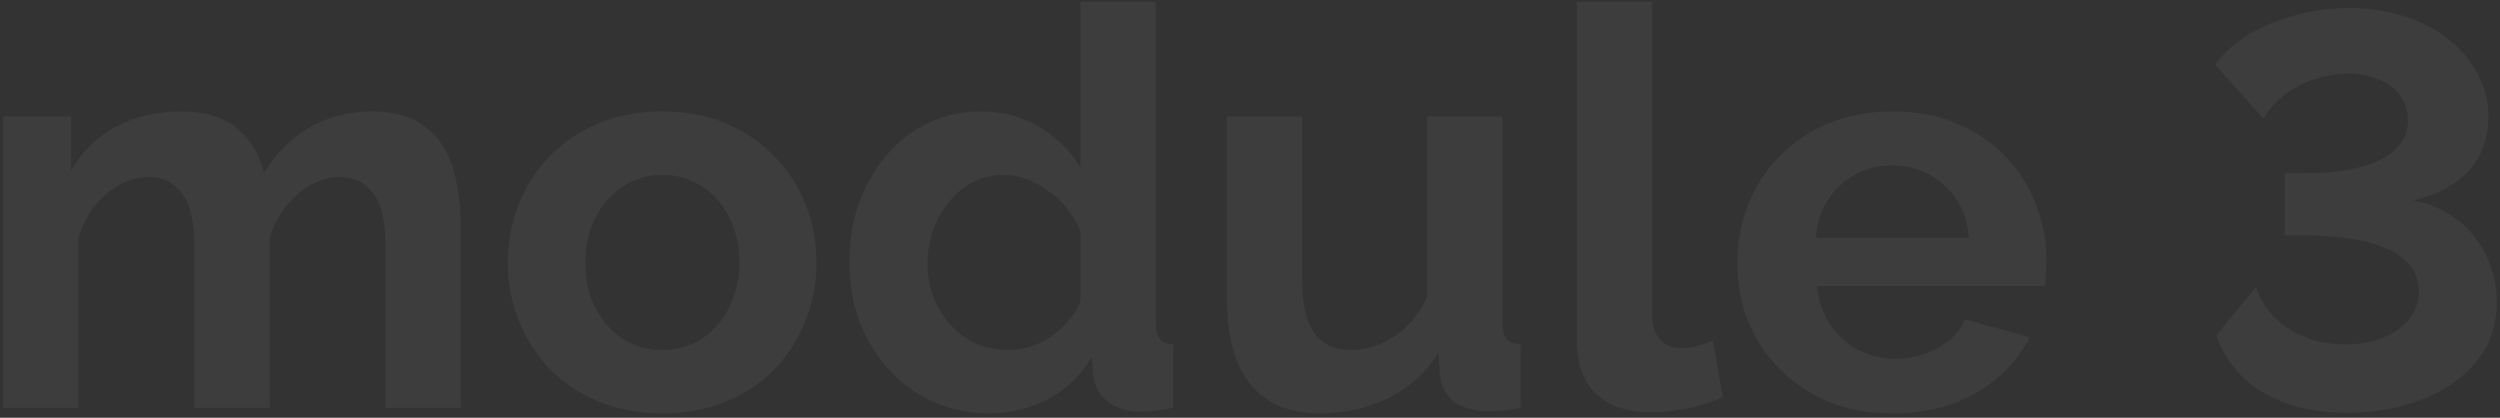 <svg width="401" height="67" viewBox="0 0 401 67" fill="none" xmlns="http://www.w3.org/2000/svg">
<rect x="0" y="0" width="401" height="67" fill="#333333" stroke="none"/>
<g opacity="0.05">
<path d="M73.905 65.409H61.82V39.187C61.82 35.441 61.158 32.706 59.836 30.982C58.573 29.258 56.799 28.395 54.514 28.395C52.109 28.395 49.855 29.317 47.75 31.16C45.646 32.944 44.142 35.293 43.241 38.206V65.409H31.155V39.187C31.155 35.441 30.494 32.706 29.171 30.982C27.908 29.258 26.134 28.395 23.85 28.395C21.505 28.395 19.25 29.287 17.085 31.071C14.981 32.855 13.478 35.203 12.576 38.117V65.409H0.49V18.674H11.403V27.325C13.147 24.293 15.522 21.974 18.528 20.368C21.595 18.703 25.082 17.871 28.99 17.871C32.959 17.871 36.025 18.822 38.19 20.725C40.355 22.628 41.737 24.977 42.339 27.771C44.263 24.56 46.698 22.122 49.644 20.457C52.59 18.733 55.957 17.871 59.745 17.871C62.632 17.871 65.007 18.406 66.871 19.477C68.734 20.547 70.177 21.944 71.2 23.668C72.222 25.393 72.913 27.355 73.274 29.555C73.695 31.755 73.905 33.985 73.905 36.244V65.409Z" fill="white"/>
<path d="M106.253 66.301C102.405 66.301 98.948 65.647 95.882 64.339C92.815 63.031 90.2 61.276 88.035 59.077C85.93 56.817 84.307 54.23 83.165 51.317C82.022 48.404 81.451 45.341 81.451 42.13C81.451 38.86 82.022 35.768 83.165 32.855C84.307 29.941 85.93 27.385 88.035 25.185C90.2 22.925 92.815 21.141 95.882 19.833C98.948 18.525 102.405 17.871 106.253 17.871C110.102 17.871 113.529 18.525 116.535 19.833C119.602 21.141 122.187 22.925 124.292 25.185C126.456 27.385 128.11 29.941 129.252 32.855C130.394 35.768 130.966 38.86 130.966 42.13C130.966 45.341 130.394 48.404 129.252 51.317C128.11 54.23 126.486 56.817 124.382 59.077C122.277 61.276 119.692 63.031 116.625 64.339C113.559 65.647 110.102 66.301 106.253 66.301ZM93.897 42.13C93.897 44.212 94.198 46.114 94.799 47.839C95.461 49.504 96.332 50.96 97.415 52.209C98.557 53.458 99.88 54.439 101.383 55.152C102.886 55.806 104.51 56.133 106.253 56.133C107.997 56.133 109.621 55.806 111.124 55.152C112.627 54.439 113.92 53.458 115.002 52.209C116.144 50.96 117.016 49.474 117.617 47.749C118.279 46.025 118.61 44.122 118.61 42.041C118.61 40.02 118.279 38.147 117.617 36.422C117.016 34.698 116.144 33.212 115.002 31.963C113.92 30.714 112.627 29.763 111.124 29.109C109.621 28.395 107.997 28.039 106.253 28.039C104.51 28.039 102.886 28.395 101.383 29.109C99.88 29.822 98.557 30.803 97.415 32.052C96.332 33.301 95.461 34.787 94.799 36.512C94.198 38.236 93.897 40.109 93.897 42.13Z" fill="white"/>
<path d="M158.694 66.301C155.447 66.301 152.441 65.677 149.675 64.428C146.909 63.179 144.534 61.455 142.55 59.255C140.566 57.055 139.003 54.498 137.86 51.585C136.778 48.612 136.237 45.431 136.237 42.041C136.237 38.652 136.748 35.501 137.77 32.587C138.852 29.674 140.326 27.117 142.189 24.917C144.053 22.717 146.278 20.993 148.864 19.744C151.449 18.495 154.275 17.871 157.341 17.871C160.829 17.871 163.955 18.703 166.721 20.368C169.547 22.033 171.742 24.203 173.305 26.879V0.301H185.391V51.674C185.391 52.922 185.601 53.814 186.022 54.349C186.443 54.885 187.164 55.182 188.187 55.241V65.409C186.082 65.825 184.369 66.033 183.046 66.033C180.881 66.033 179.107 65.498 177.725 64.428C176.342 63.358 175.56 61.96 175.38 60.236L175.109 57.293C173.365 60.266 170.99 62.525 167.984 64.071C165.038 65.558 161.941 66.301 158.694 66.301ZM161.851 56.133C162.993 56.133 164.166 55.955 165.368 55.598C166.571 55.182 167.683 54.617 168.705 53.904C169.728 53.19 170.63 52.358 171.411 51.406C172.253 50.455 172.884 49.414 173.305 48.285V37.136C172.824 35.828 172.133 34.639 171.231 33.568C170.389 32.439 169.397 31.487 168.255 30.714C167.172 29.882 166 29.228 164.737 28.752C163.535 28.276 162.332 28.039 161.129 28.039C159.326 28.039 157.642 28.425 156.079 29.198C154.576 29.971 153.283 31.041 152.201 32.409C151.118 33.717 150.277 35.233 149.675 36.958C149.074 38.682 148.773 40.466 148.773 42.309C148.773 44.271 149.104 46.085 149.765 47.749C150.427 49.414 151.329 50.871 152.471 52.12C153.614 53.368 154.966 54.349 156.53 55.063C158.153 55.776 159.927 56.133 161.851 56.133Z" fill="white"/>
<path d="M211.684 66.301C206.814 66.301 203.116 64.755 200.591 61.663C198.065 58.571 196.803 53.993 196.803 47.928V18.674H208.888V45.341C208.888 52.536 211.504 56.133 216.735 56.133C219.08 56.133 221.334 55.449 223.499 54.082C225.724 52.655 227.528 50.514 228.91 47.66V18.674H240.996V51.674C240.996 52.922 241.206 53.814 241.627 54.349C242.108 54.885 242.86 55.182 243.882 55.241V65.409C242.68 65.647 241.657 65.795 240.816 65.855C240.034 65.914 239.312 65.944 238.651 65.944C236.486 65.944 234.713 65.468 233.33 64.517C232.007 63.506 231.225 62.139 230.985 60.414L230.714 56.668C228.61 59.879 225.904 62.287 222.597 63.893C219.29 65.498 215.652 66.301 211.684 66.301Z" fill="white"/>
<path d="M252.916 0.301H265.001V50.425C265.001 52.149 265.422 53.487 266.264 54.439C267.106 55.39 268.308 55.866 269.872 55.866C270.593 55.866 271.375 55.747 272.217 55.509C273.119 55.271 273.96 54.974 274.742 54.617L276.365 63.714C274.742 64.487 272.848 65.082 270.684 65.498C268.519 65.914 266.565 66.122 264.821 66.122C261.033 66.122 258.087 65.141 255.982 63.179C253.938 61.157 252.916 58.303 252.916 54.617V0.301Z" fill="white"/>
<path d="M303.547 66.301C299.759 66.301 296.332 65.677 293.266 64.428C290.199 63.12 287.584 61.366 285.419 59.166C283.254 56.966 281.571 54.409 280.368 51.495C279.226 48.582 278.655 45.52 278.655 42.309C278.655 38.979 279.226 35.858 280.368 32.944C281.511 29.971 283.164 27.385 285.329 25.185C287.493 22.925 290.109 21.141 293.175 19.833C296.302 18.525 299.789 17.871 303.638 17.871C307.486 17.871 310.913 18.525 313.919 19.833C316.986 21.141 319.571 22.895 321.676 25.095C323.84 27.295 325.464 29.852 326.546 32.766C327.688 35.679 328.26 38.712 328.26 41.863C328.26 42.636 328.23 43.379 328.169 44.093C328.169 44.806 328.109 45.401 327.989 45.877H291.462C291.642 47.72 292.093 49.355 292.815 50.782C293.536 52.209 294.468 53.428 295.611 54.439C296.753 55.449 298.046 56.222 299.489 56.758C300.932 57.293 302.435 57.56 303.998 57.56C306.403 57.56 308.658 56.995 310.763 55.866C312.927 54.676 314.4 53.13 315.182 51.228L325.554 54.082C323.81 57.649 321.014 60.593 317.166 62.912C313.378 65.171 308.839 66.301 303.547 66.301ZM315.813 38.117C315.513 34.609 314.19 31.814 311.845 29.733C309.56 27.593 306.764 26.522 303.457 26.522C301.834 26.522 300.301 26.82 298.857 27.414C297.475 27.949 296.242 28.722 295.16 29.733C294.077 30.744 293.175 31.963 292.454 33.39C291.793 34.817 291.402 36.393 291.281 38.117H315.813Z" fill="white"/>
<path d="M376.409 66.212C371.178 66.212 366.729 65.141 363.061 63.001C359.454 60.86 356.928 57.798 355.485 53.814L361.889 45.966C362.069 46.798 362.49 47.749 363.151 48.82C363.813 49.831 364.715 50.841 365.857 51.852C367.06 52.803 368.503 53.606 370.186 54.26C371.93 54.914 373.944 55.241 376.229 55.241C377.792 55.241 379.265 55.063 380.648 54.706C382.091 54.29 383.354 53.725 384.436 53.012C385.519 52.298 386.36 51.436 386.962 50.425C387.623 49.355 387.954 48.136 387.954 46.768C387.954 43.736 386.33 41.477 383.083 39.99C379.837 38.504 375.297 37.76 369.465 37.76H366.488V27.771H369.465C371.87 27.771 374.094 27.622 376.139 27.325C378.183 26.968 379.957 26.463 381.46 25.809C382.963 25.095 384.136 24.203 384.977 23.133C385.819 22.063 386.24 20.785 386.24 19.298C386.24 17.99 385.939 16.86 385.338 15.909C384.797 14.957 384.076 14.185 383.174 13.59C382.272 12.995 381.25 12.549 380.107 12.252C379.025 11.955 377.943 11.806 376.86 11.806C375.056 11.806 373.403 12.044 371.9 12.52C370.397 12.936 369.074 13.501 367.931 14.214C366.789 14.868 365.797 15.641 364.955 16.533C364.173 17.366 363.542 18.198 363.061 19.03L355.305 10.379C356.327 8.952 357.62 7.674 359.183 6.544C360.746 5.414 362.49 4.463 364.414 3.69C366.338 2.917 368.352 2.322 370.457 1.906C372.561 1.49 374.666 1.282 376.77 1.282C380.017 1.282 382.993 1.728 385.699 2.62C388.465 3.512 390.84 4.76 392.824 6.366C394.808 7.912 396.341 9.755 397.424 11.895C398.566 13.976 399.137 16.236 399.137 18.674C399.137 22.241 398.055 25.185 395.891 27.503C393.726 29.763 390.78 31.309 387.052 32.141C389.096 32.498 390.93 33.182 392.553 34.193C394.237 35.144 395.65 36.363 396.792 37.849C397.995 39.276 398.897 40.912 399.498 42.755C400.16 44.539 400.49 46.412 400.49 48.374C400.49 51.406 399.799 54.052 398.416 56.312C397.033 58.512 395.199 60.355 392.914 61.841C390.69 63.268 388.134 64.368 385.248 65.141C382.362 65.855 379.416 66.212 376.409 66.212Z" fill="white"/>
</g>
</svg>
